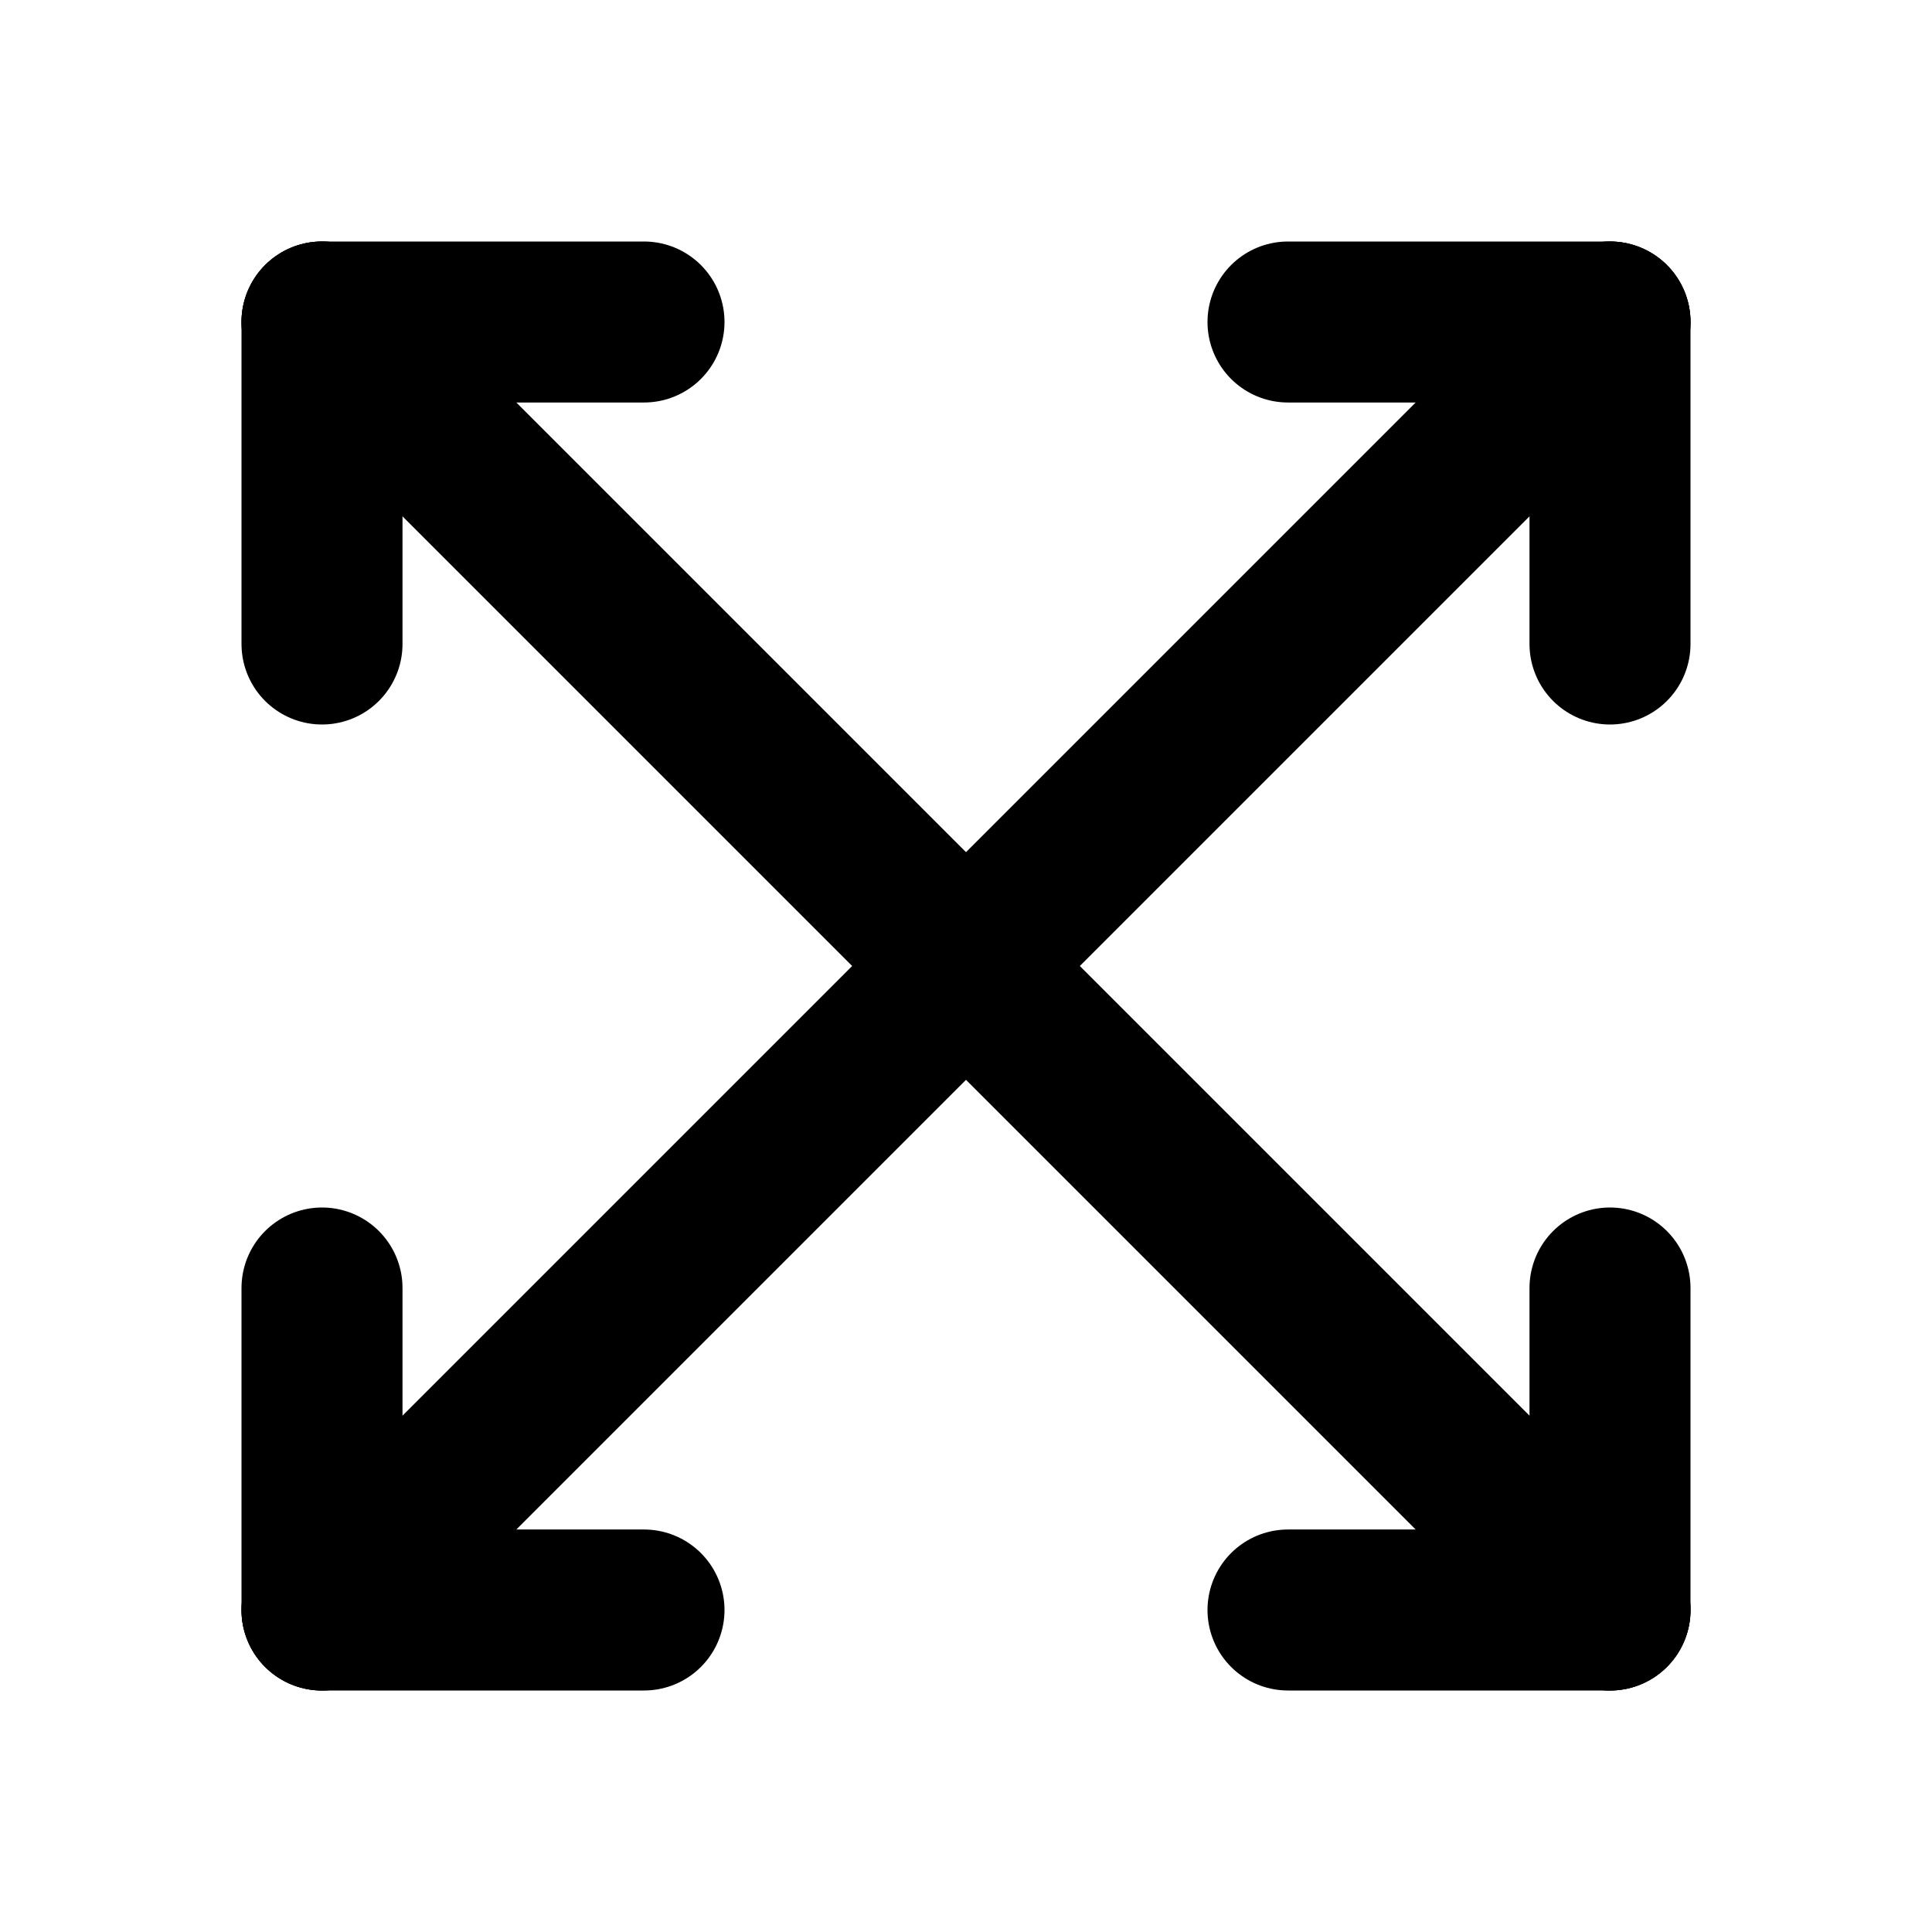 <svg width="24" height="24" viewBox="0 0 24 24" fill="none" xmlns="http://www.w3.org/2000/svg">
<path d="M4 4V8" stroke="black" stroke-width="2" stroke-linecap="round"/>
<path d="M4 4L8 4" stroke="black" stroke-width="2" stroke-linecap="round"/>
<path d="M20 20L20 16" stroke="black" stroke-width="2" stroke-linecap="round"/>
<path d="M20 20L16 20" stroke="black" stroke-width="2" stroke-linecap="round"/>
<path d="M4 20L8 20" stroke="black" stroke-width="2" stroke-linecap="round"/>
<path d="M20 4L16 4" stroke="black" stroke-width="2" stroke-linecap="round"/>
<path d="M4 20L4 16" stroke="black" stroke-width="2" stroke-linecap="round"/>
<path d="M20 4L20 8" stroke="black" stroke-width="2" stroke-linecap="round"/>
<path d="M4 4L20 20" stroke="black" stroke-width="2" stroke-linecap="round"/>
<path d="M20 4L4 20" stroke="black" stroke-width="2" stroke-linecap="round"/>
</svg>
